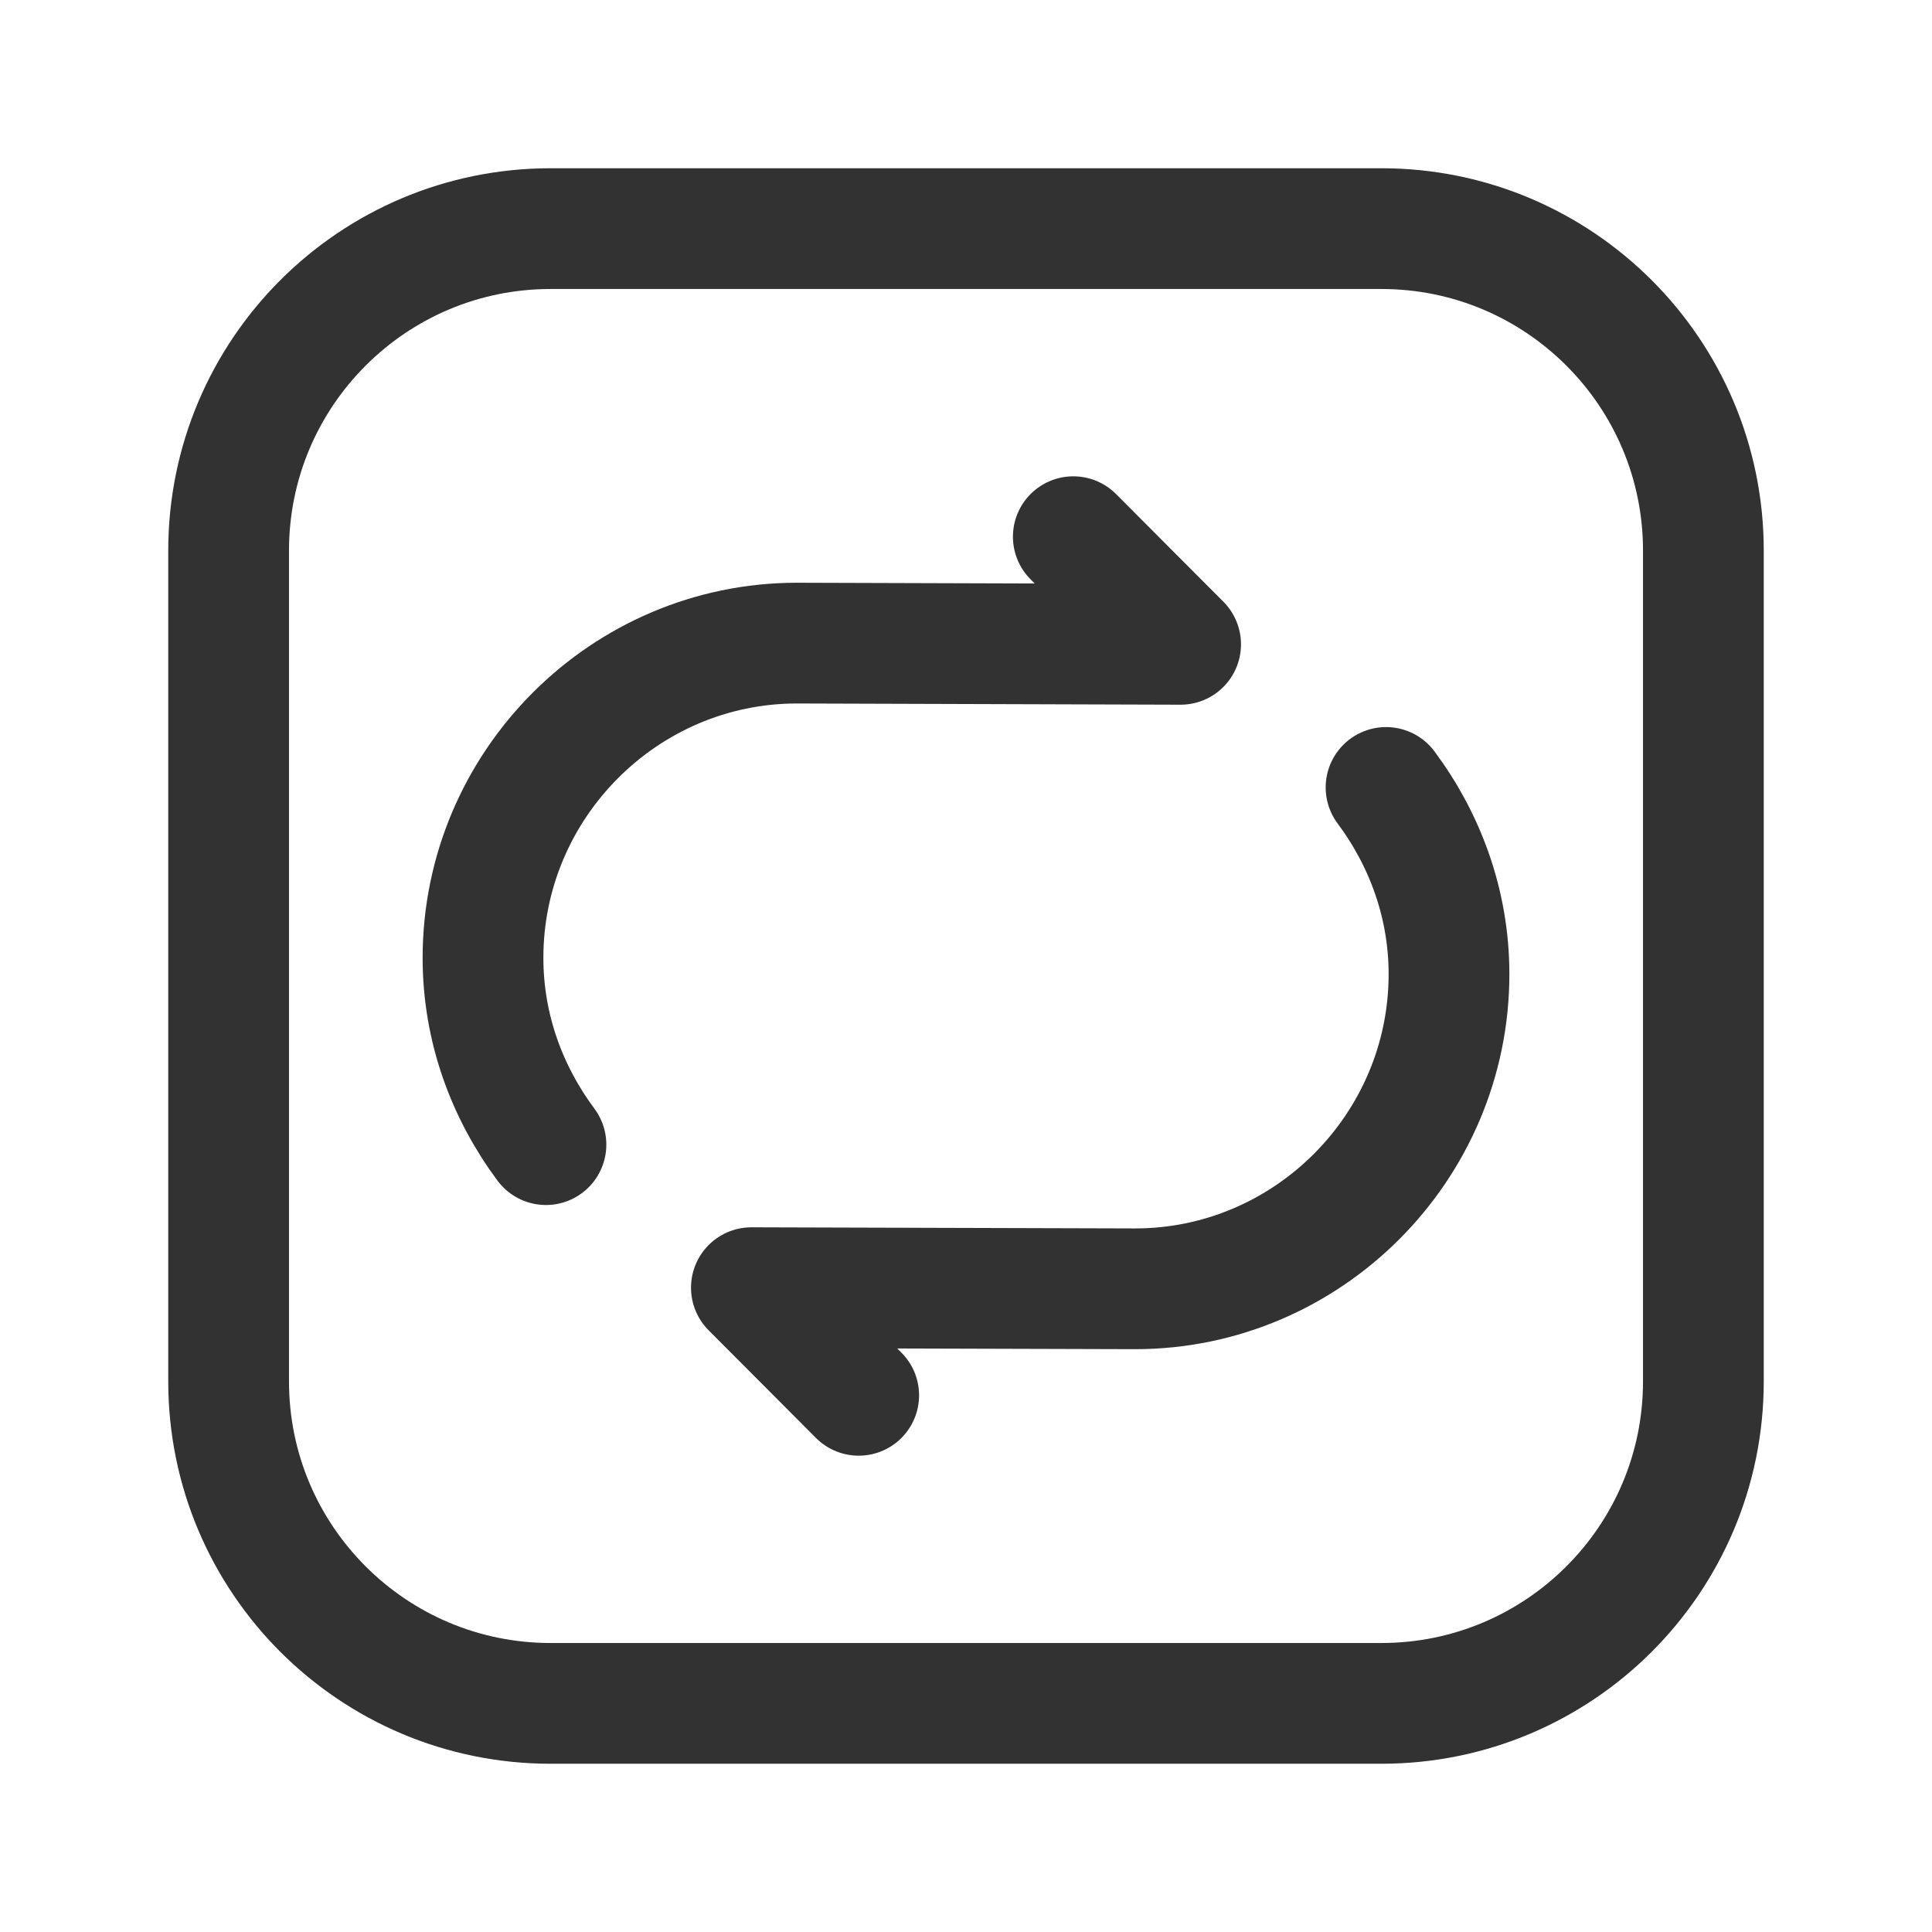 <?xml version="1.0" encoding="utf-8"?>
<!-- Generator: Adobe Illustrator 24.0.2, SVG Export Plug-In . SVG Version: 6.00 Build 0)  -->
<svg version="1.1" id="Layer_1" xmlns="http://www.w3.org/2000/svg" xmlns:xlink="http://www.w3.org/1999/xlink" x="0px" y="0px"
	 width="24px" height="24px" viewBox="0 0 24 24" enable-background="new 0 0 24 24" xml:space="preserve">
<g>
	<path fill="none" d="M0,0h24v24H0V0z"/>
	<g>
		<path fill="none" stroke="#323232" stroke-width="1.5" stroke-linecap="round" stroke-linejoin="round" d="M13.333,6.667
			l1.333,1.337L9.899,7.989C7.755,7.989,6,9.749,6,11.899c0,0.87,0.297,1.668,0.782,2.32"/>
		<path fill="none" stroke="#323232" stroke-width="1.5" stroke-linecap="round" stroke-linejoin="round" d="M17.218,9.782
			C17.703,10.433,18,11.231,18,12.101c0,2.15-1.755,3.909-3.899,3.909l-4.767-0.014l1.333,1.337"/>
		<path fill="none" stroke="#323232" stroke-width="1.5" stroke-linecap="round" stroke-linejoin="round" d="M17.16,21.16H6.84
			c-2.209,0-4-1.791-4-4V6.84c0-2.209,1.791-4,4-4h10.32c2.209,0,4,1.791,4,4v10.32C21.16,19.369,19.369,21.16,17.16,21.16z"/>
	</g>
</g>
</svg>
